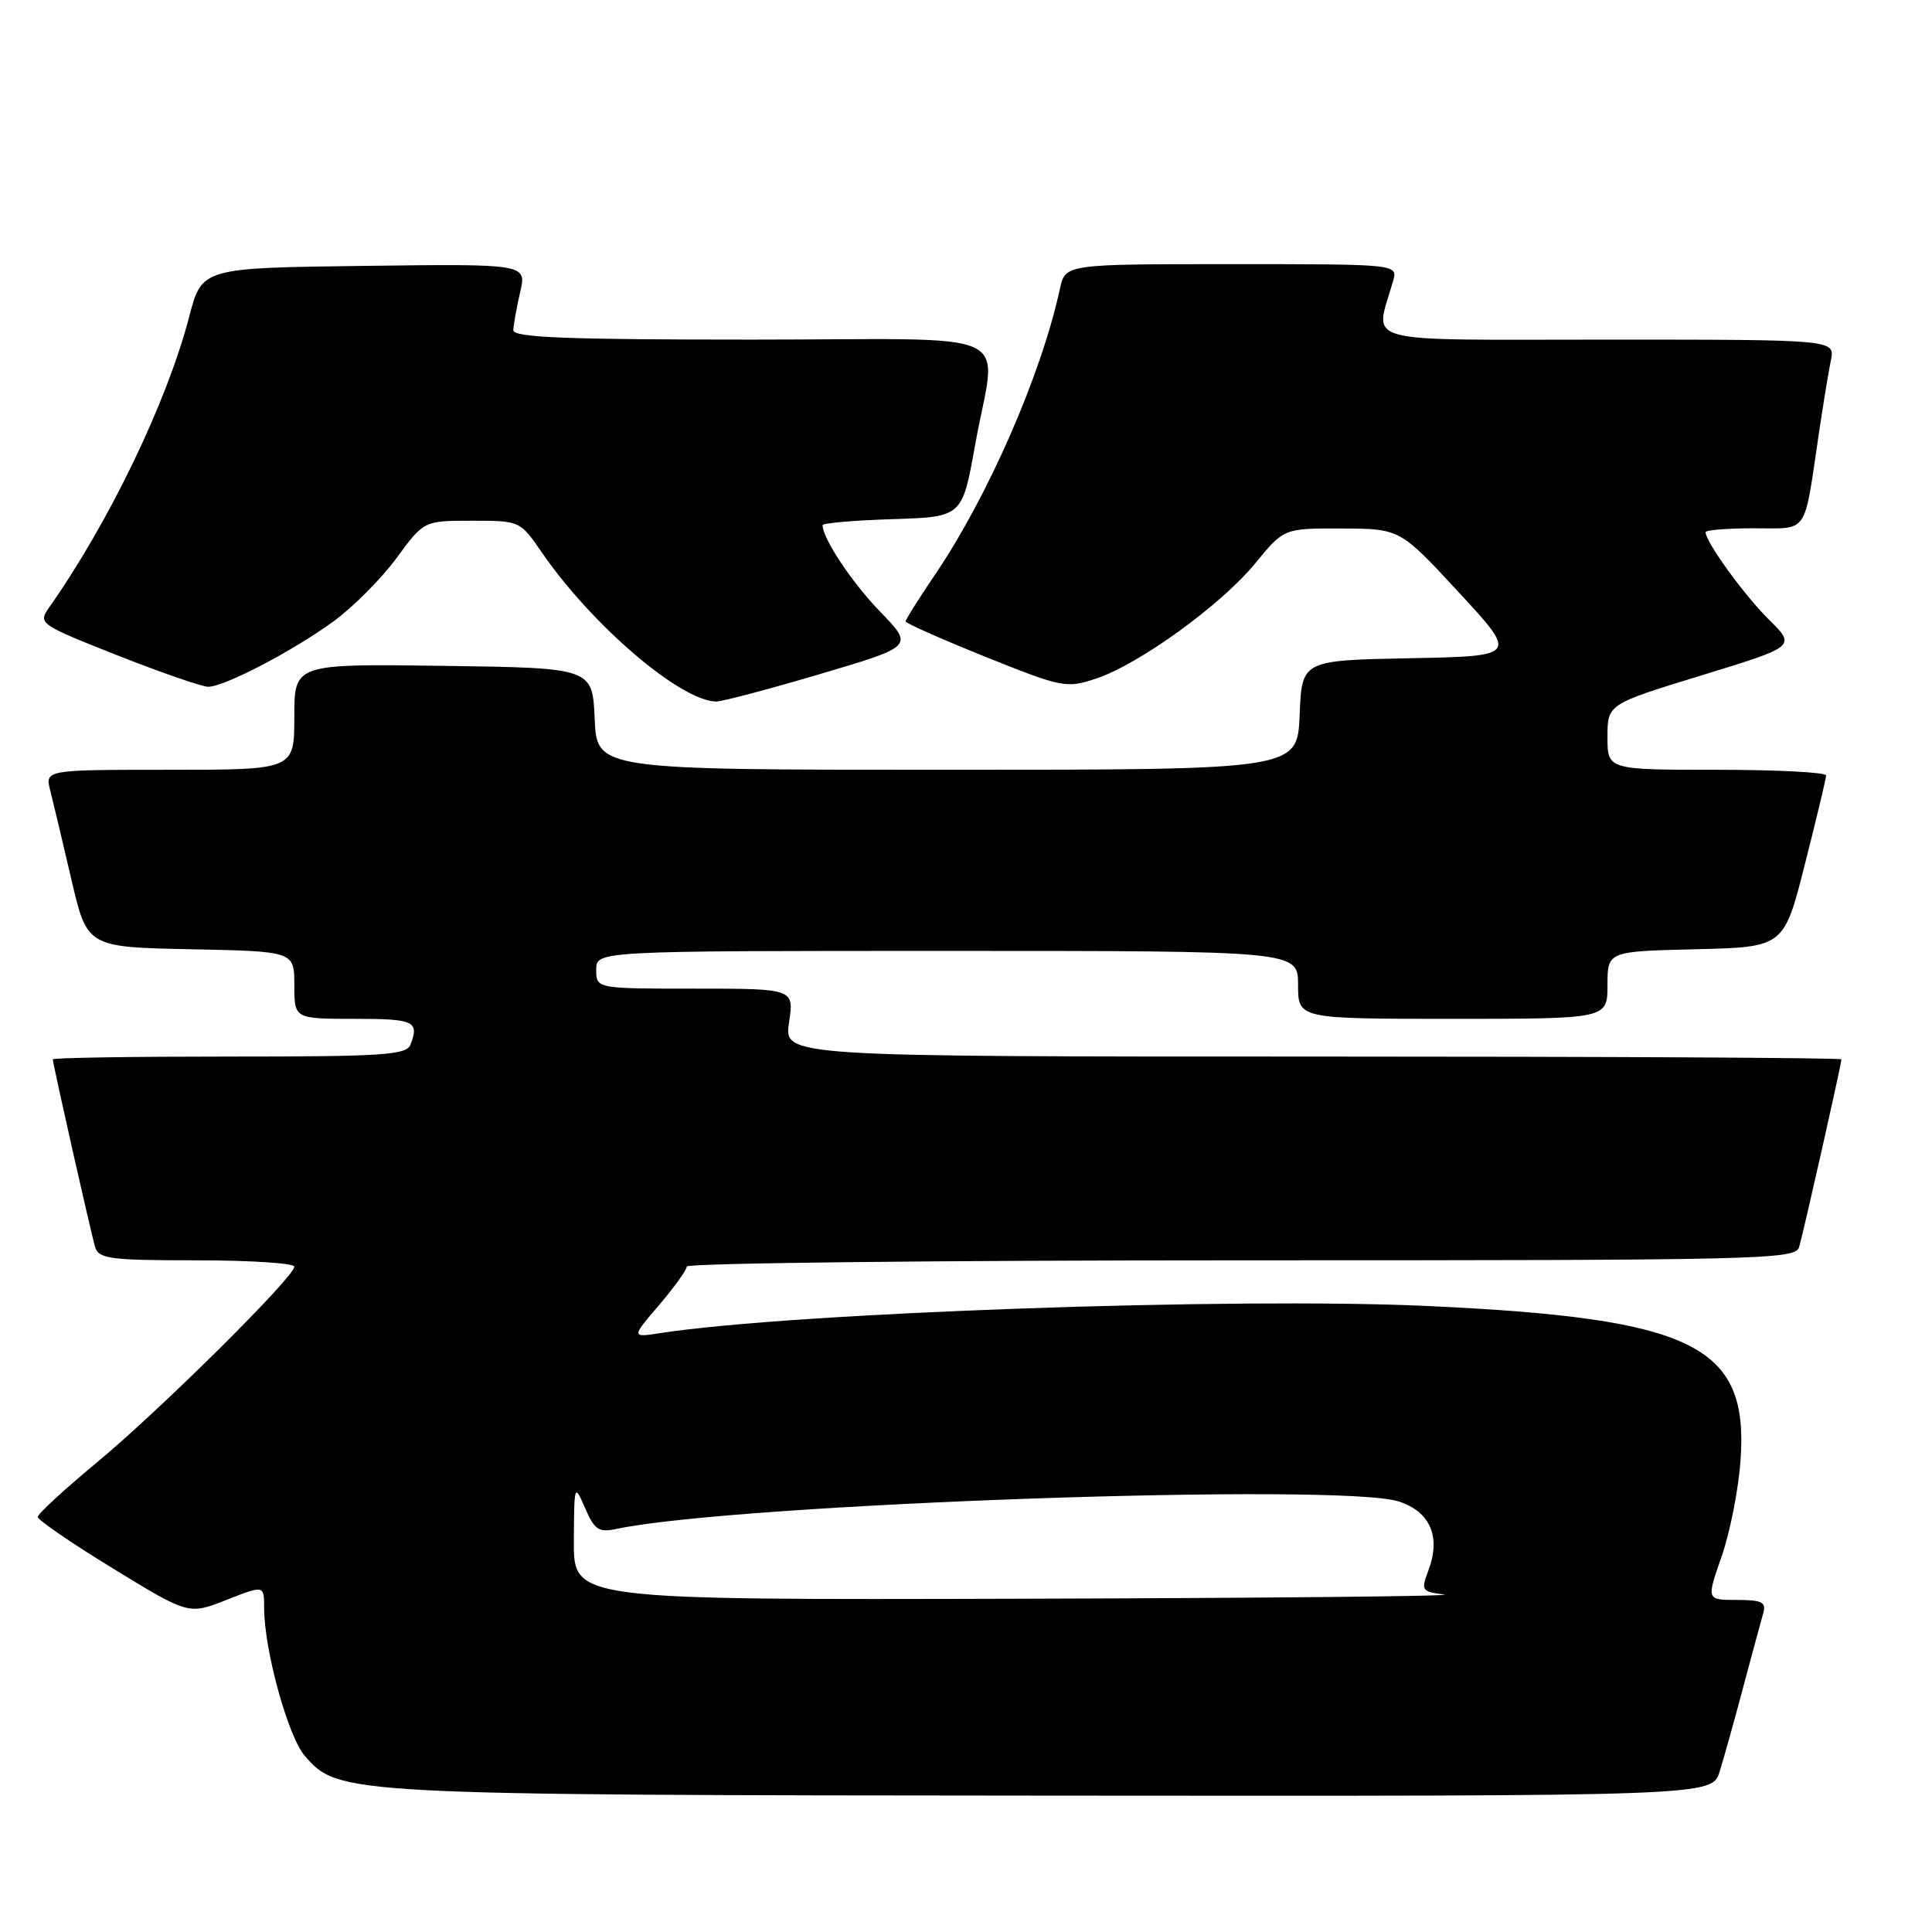 <?xml version="1.0" encoding="UTF-8" standalone="no"?>
<!DOCTYPE svg PUBLIC "-//W3C//DTD SVG 1.1//EN" "http://www.w3.org/Graphics/SVG/1.1/DTD/svg11.dtd" >
<svg xmlns="http://www.w3.org/2000/svg" xmlns:xlink="http://www.w3.org/1999/xlink" version="1.1" viewBox="0 0 256 256">
 <g >
 <path fill="currentColor"
d=" M 227.86 234.75 C 228.42 232.96 229.83 227.90 231.00 223.50 C 232.18 219.10 233.36 214.71 233.64 213.75 C 234.05 212.29 233.47 212.00 230.12 212.00 C 226.11 212.00 226.11 212.00 228.12 206.25 C 229.23 203.09 230.36 197.35 230.63 193.50 C 231.73 178.25 224.50 174.69 189.13 173.05 C 163.59 171.87 105.22 173.93 87.57 176.63 C 83.64 177.24 83.64 177.24 87.32 172.94 C 89.34 170.57 91.00 168.27 91.00 167.82 C 91.00 167.37 124.04 167.00 164.43 167.00 C 233.50 167.00 237.90 166.90 238.39 165.25 C 238.95 163.39 244.00 140.98 244.00 140.37 C 244.00 140.16 212.47 140.00 173.94 140.00 C 103.88 140.00 103.88 140.00 104.55 135.50 C 105.23 131.00 105.23 131.00 92.11 131.00 C 79.00 131.00 79.00 131.00 79.00 128.50 C 79.00 126.00 79.00 126.00 125.50 126.00 C 172.00 126.00 172.00 126.00 172.00 130.50 C 172.00 135.00 172.00 135.00 192.50 135.00 C 213.00 135.00 213.00 135.00 213.00 130.53 C 213.00 126.06 213.00 126.06 224.69 125.78 C 236.38 125.50 236.38 125.50 239.16 114.50 C 240.70 108.45 241.96 103.16 241.97 102.75 C 241.99 102.34 235.47 102.00 227.50 102.00 C 213.00 102.00 213.00 102.00 213.00 97.66 C 213.00 93.31 213.00 93.31 225.49 89.48 C 237.99 85.65 237.99 85.65 234.37 82.08 C 231.09 78.83 226.00 71.80 226.00 70.52 C 226.00 70.23 228.89 70.00 232.42 70.00 C 239.72 70.00 238.99 71.06 241.00 57.50 C 241.57 53.65 242.29 49.26 242.60 47.75 C 243.16 45.00 243.16 45.00 212.95 45.00 C 179.40 45.00 182.17 45.76 184.59 37.25 C 185.23 35.00 185.23 35.00 163.20 35.00 C 141.16 35.00 141.16 35.00 140.45 38.25 C 137.96 49.70 130.92 65.79 123.86 76.20 C 121.74 79.33 120.00 82.09 120.00 82.34 C 120.00 82.58 124.76 84.69 130.57 87.03 C 140.73 91.11 141.29 91.22 145.20 89.93 C 150.90 88.05 161.82 80.15 166.33 74.64 C 170.13 70.00 170.13 70.00 177.82 70.03 C 185.50 70.06 185.50 70.06 193.31 78.50 C 201.11 86.94 201.11 86.94 186.81 87.22 C 172.50 87.50 172.50 87.50 172.21 94.75 C 171.91 102.00 171.91 102.00 125.50 102.00 C 79.09 102.00 79.09 102.00 78.80 95.25 C 78.50 88.50 78.50 88.50 58.75 88.23 C 39.00 87.96 39.00 87.96 39.00 94.98 C 39.00 102.00 39.00 102.00 22.48 102.00 C 5.96 102.00 5.96 102.00 6.66 104.75 C 7.04 106.26 8.30 111.55 9.45 116.50 C 11.55 125.50 11.55 125.50 25.27 125.78 C 39.00 126.06 39.00 126.06 39.00 130.53 C 39.00 135.00 39.00 135.00 47.00 135.00 C 54.90 135.00 55.58 135.32 54.39 138.42 C 53.86 139.80 50.80 140.00 30.39 140.00 C 17.53 140.00 7.00 140.16 7.00 140.37 C 7.00 140.98 12.05 163.39 12.61 165.25 C 13.07 166.80 14.62 167.00 26.07 167.00 C 33.18 167.00 39.00 167.38 39.00 167.84 C 39.00 169.21 21.06 186.99 12.72 193.88 C 8.48 197.40 5.00 200.60 5.00 201.00 C 5.00 201.40 9.50 204.49 15.00 207.85 C 25.00 213.97 25.00 213.97 30.00 212.00 C 35.00 210.03 35.00 210.03 35.00 213.07 C 35.00 218.59 38.15 230.06 40.38 232.65 C 44.82 237.82 45.56 237.86 139.67 237.93 C 226.84 238.00 226.84 238.00 227.86 234.75 Z  M 108.65 89.32 C 121.07 85.64 121.07 85.64 116.64 81.07 C 112.87 77.17 109.00 71.36 109.00 69.59 C 109.00 69.31 113.16 68.95 118.25 68.79 C 127.50 68.50 127.50 68.50 129.20 59.00 C 132.03 43.15 135.96 45.00 99.50 45.00 C 74.95 45.00 68.01 44.72 68.02 43.75 C 68.04 43.06 68.44 40.80 68.92 38.73 C 69.80 34.96 69.80 34.96 48.27 35.23 C 26.75 35.50 26.75 35.50 25.06 42.00 C 22.10 53.34 14.42 69.27 6.45 80.58 C 5.03 82.60 5.31 82.79 15.54 86.83 C 21.35 89.12 26.77 91.00 27.58 91.00 C 29.74 91.00 38.76 86.29 44.20 82.33 C 46.79 80.44 50.54 76.67 52.54 73.95 C 56.17 69.00 56.17 69.00 62.54 69.00 C 68.90 69.00 68.91 69.00 71.83 73.25 C 78.47 82.87 90.07 92.80 94.86 92.96 C 95.61 92.98 101.81 91.34 108.65 89.32 Z  M 76.04 204.25 C 76.08 196.61 76.10 196.55 77.53 199.83 C 78.79 202.74 79.33 203.09 81.74 202.58 C 97.59 199.24 177.73 196.44 185.37 198.96 C 189.54 200.33 190.95 203.65 189.26 208.12 C 188.27 210.75 188.38 210.91 191.36 211.28 C 193.09 211.50 167.84 211.75 135.25 211.84 C 76.00 212.00 76.00 212.00 76.04 204.25 Z "/>
</g>
</svg>